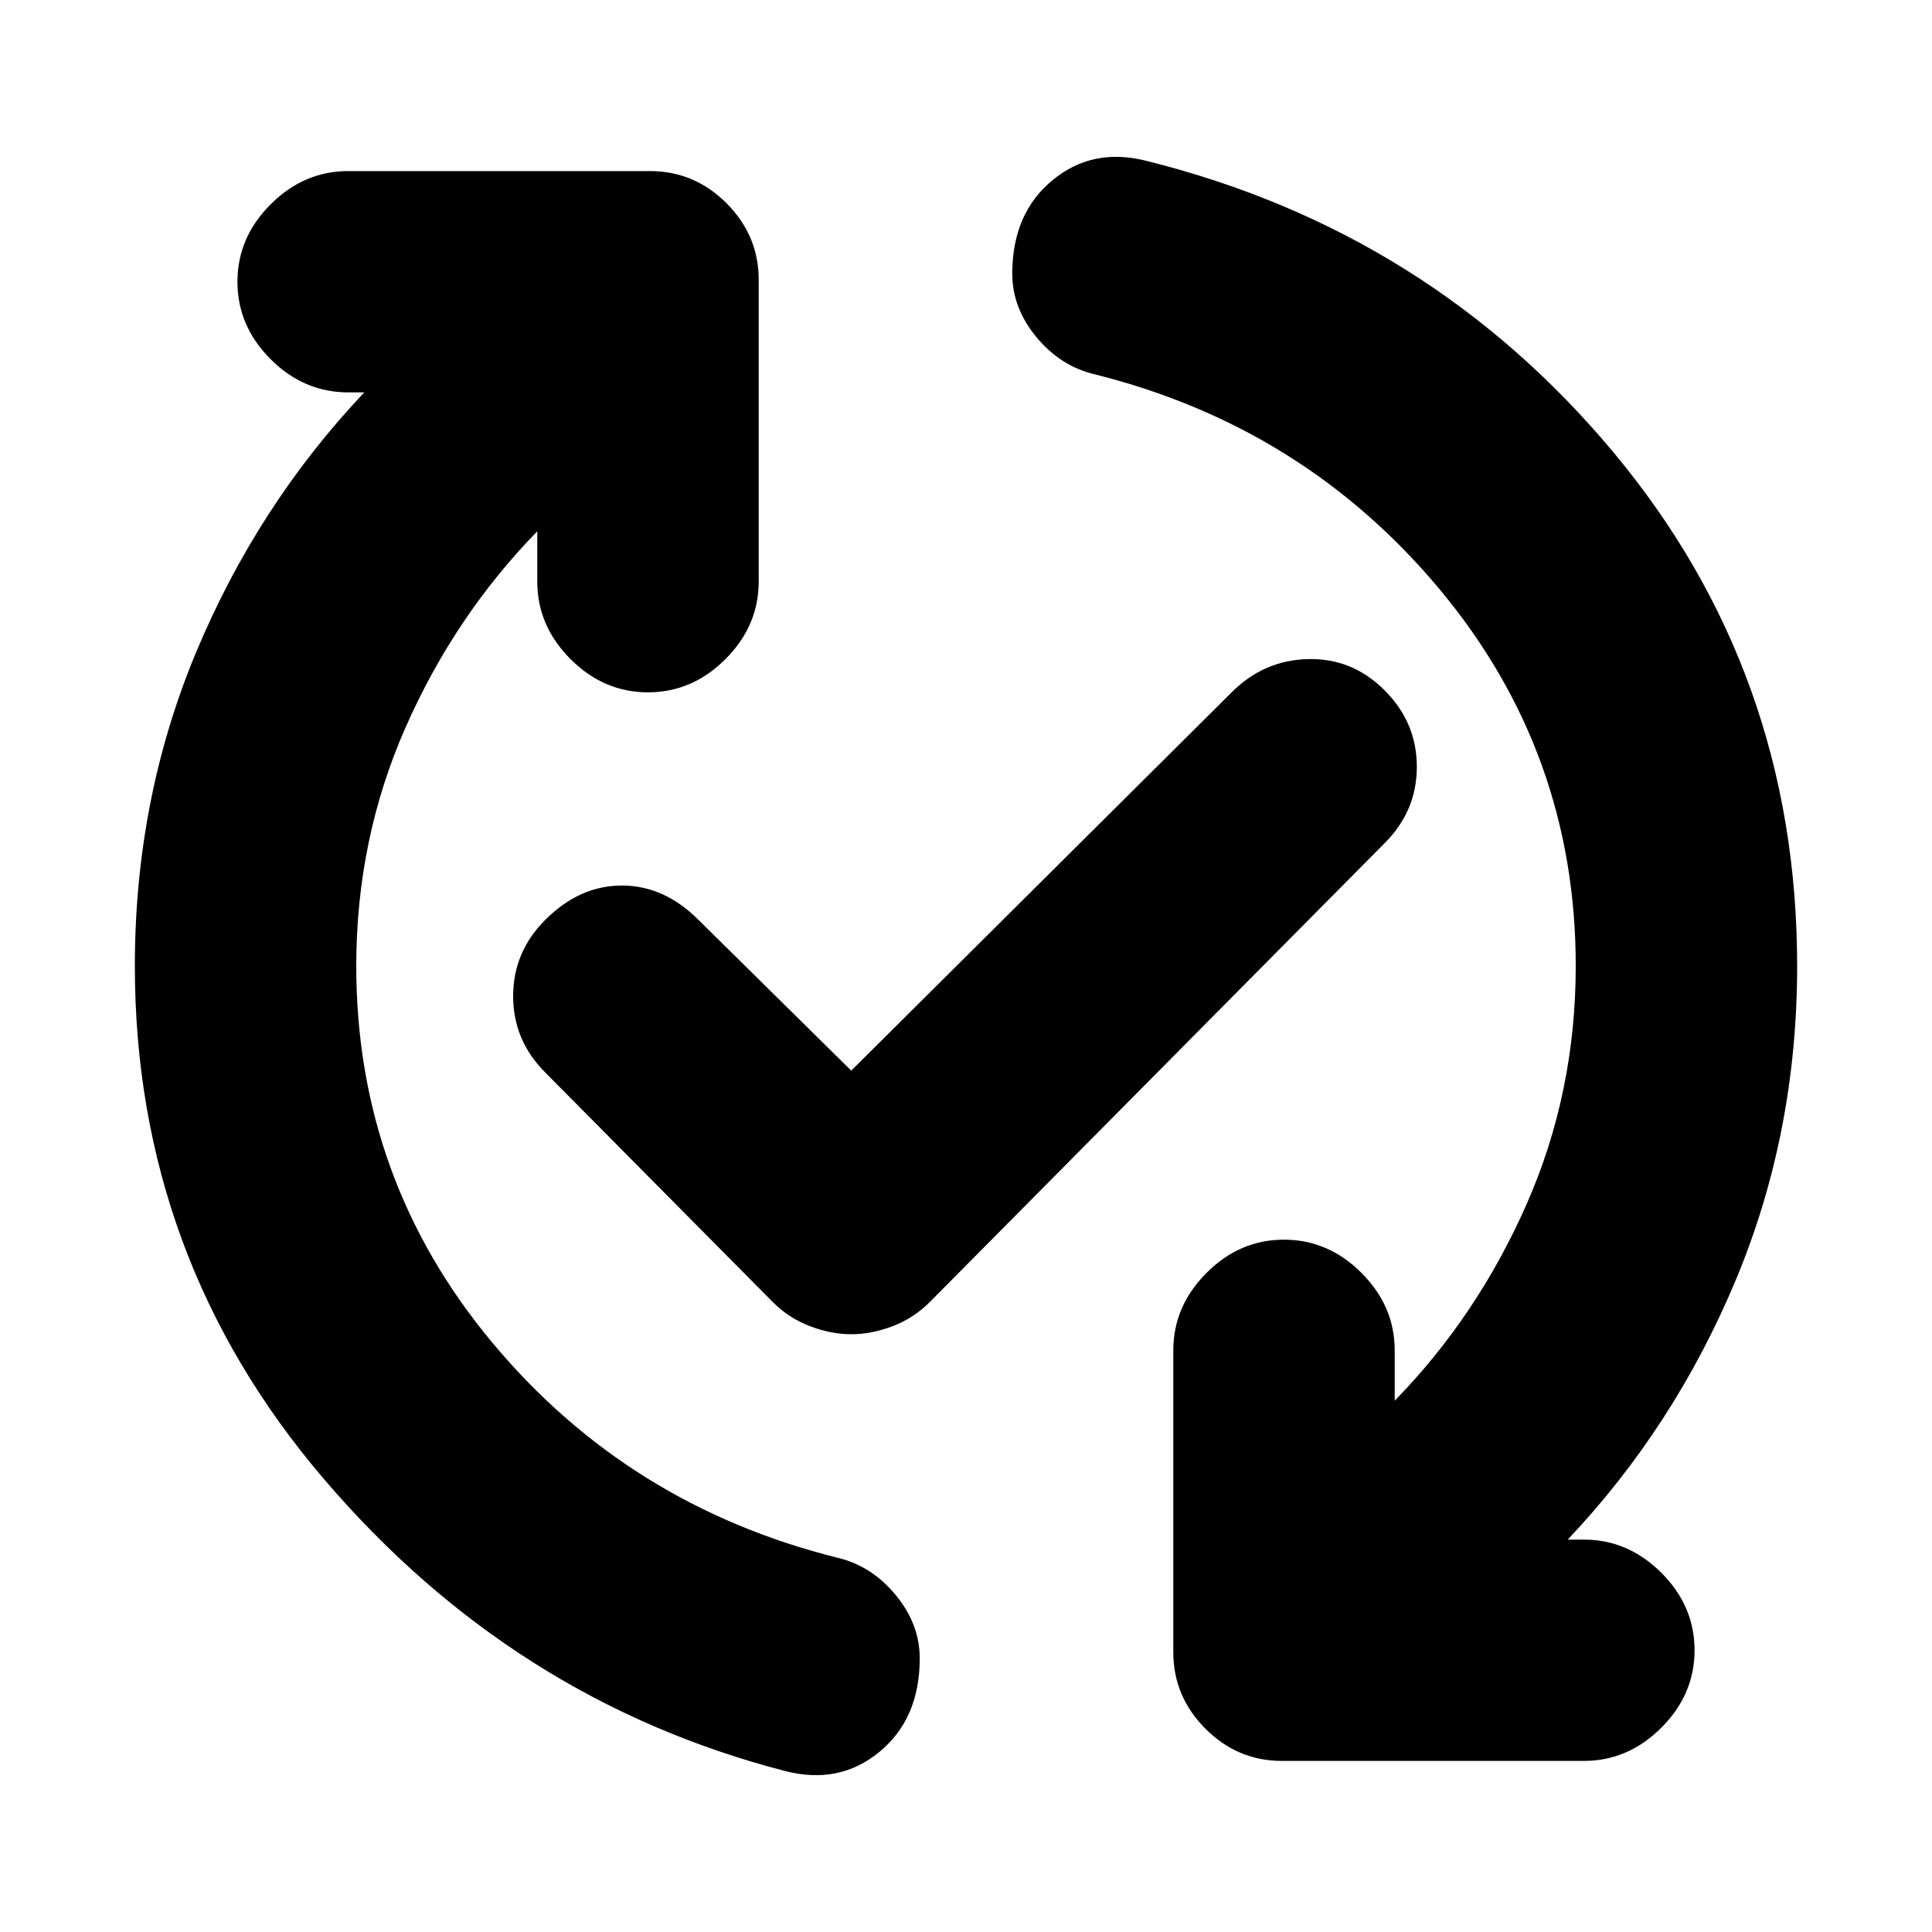 <svg xmlns="http://www.w3.org/2000/svg" height="20" width="20"><path d="M11.875 1.667q2.917.729 4.823 3.01Q18.604 6.958 18.604 10q0 1.729-.635 3.25-.636 1.521-1.74 2.688h.167q.458 0 .802.343.344.344.344.802 0 .459-.344.802-.344.344-.802.344h-3.125q-.459 0-.792-.333-.333-.334-.333-.792v-3.125q0-.458.344-.802.343-.344.802-.344.458 0 .802.344.344.344.344.802v.521q.854-.875 1.364-2.031.51-1.157.51-2.469 0-2.208-1.406-3.896-1.406-1.687-3.573-2.229-.354-.083-.604-.385t-.25-.657q0-.625.417-.968.416-.344.979-.198Zm-3.75 16.666q-2.813-.729-4.771-3.021Q1.396 13.021 1.396 10q0-1.729.635-3.25.636-1.521 1.74-2.688h-.167q-.458 0-.802-.343-.344-.344-.344-.802 0-.459.344-.802.344-.344.802-.344h3.125q.459 0 .792.333.333.334.333.792v3.125q0 .458-.344.802-.343.344-.802.344-.458 0-.802-.344-.344-.344-.344-.802V5.5q-.854.875-1.364 2.031-.51 1.157-.51 2.469 0 2.208 1.406 3.896 1.406 1.687 3.573 2.229.354.083.604.385t.25.657q0 .625-.417.968-.416.344-.979.198Zm.687-4.521q-.208 0-.427-.083-.218-.083-.385-.25l-2.354-2.375q-.334-.333-.334-.792 0-.458.334-.791.354-.354.792-.354.437 0 .791.354l1.583 1.562 3.938-3.916q.333-.334.792-.344.458-.011.791.323.334.333.334.792 0 .458-.334.791l-4.708 4.75q-.167.167-.385.25-.219.083-.428.083Z"/></svg>